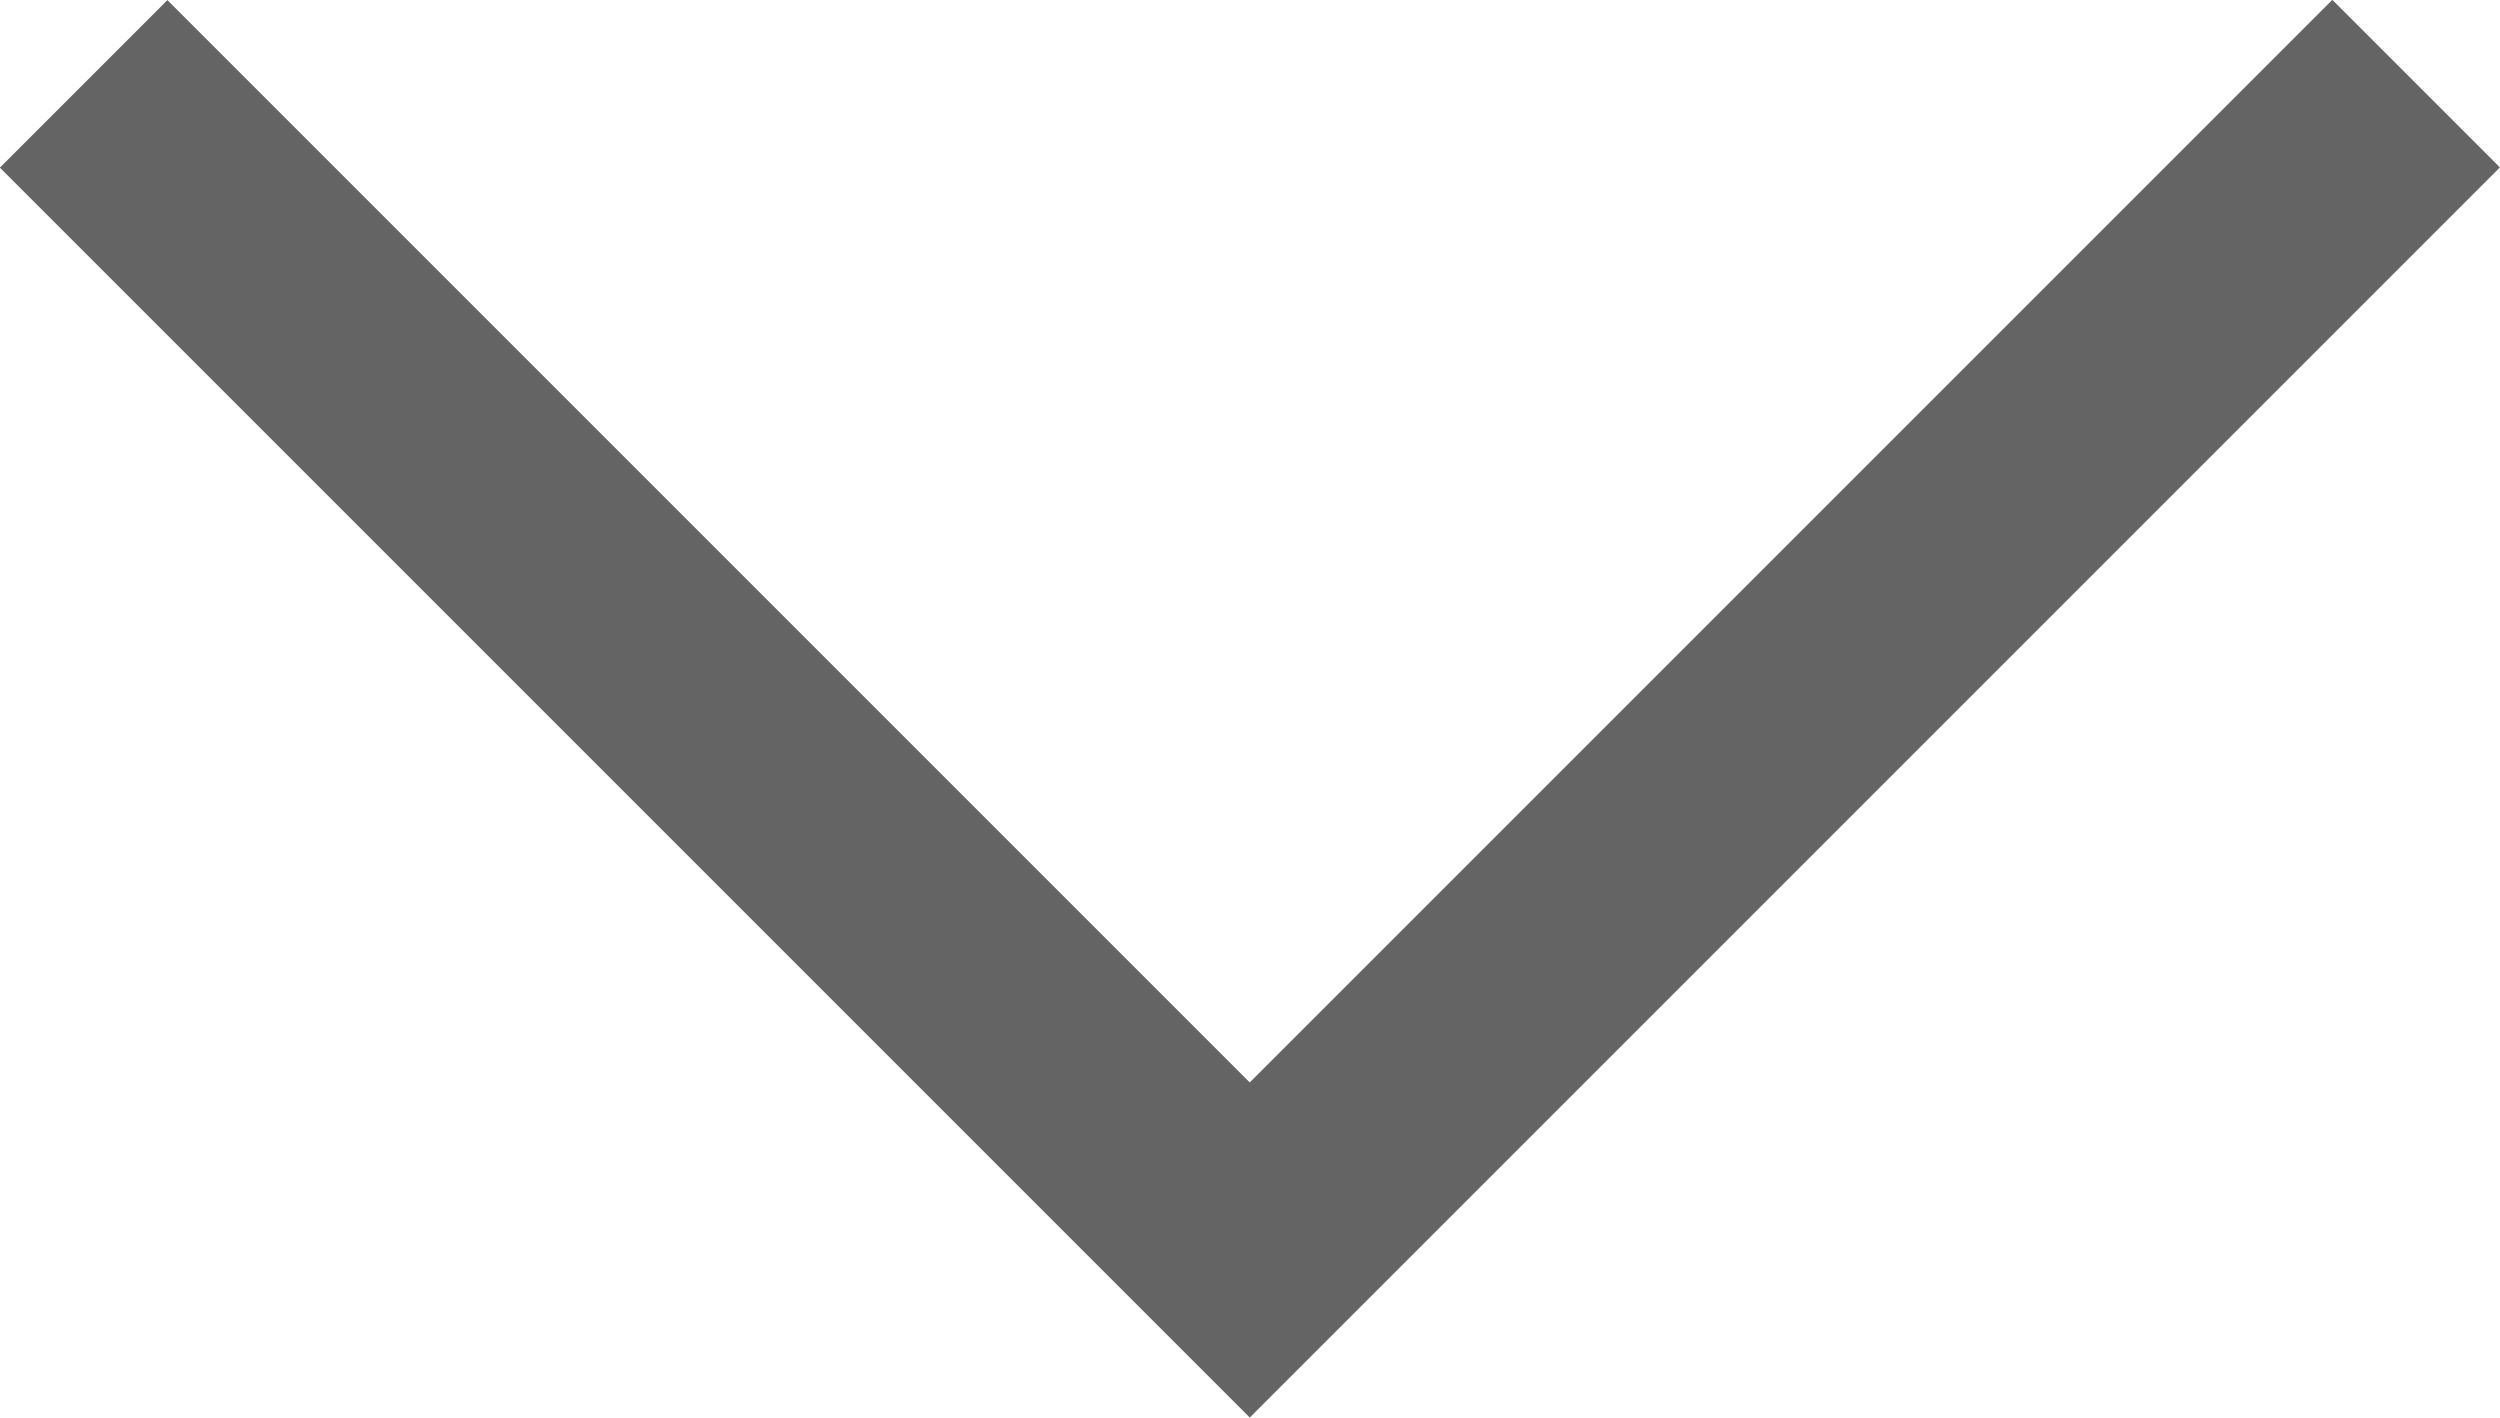 <svg xmlns="http://www.w3.org/2000/svg" width="10.55" height="5.982" viewBox="0 0 10.55 5.982">
  <path id="Caminho_15737" data-name="Caminho 15737" d="M357.342,136.282l4.921,4.921,2.871-2.871,2.051-2.051" transform="translate(-356.989 -135.928)" fill="none" stroke="#646464" stroke-width="1"/>
</svg>
